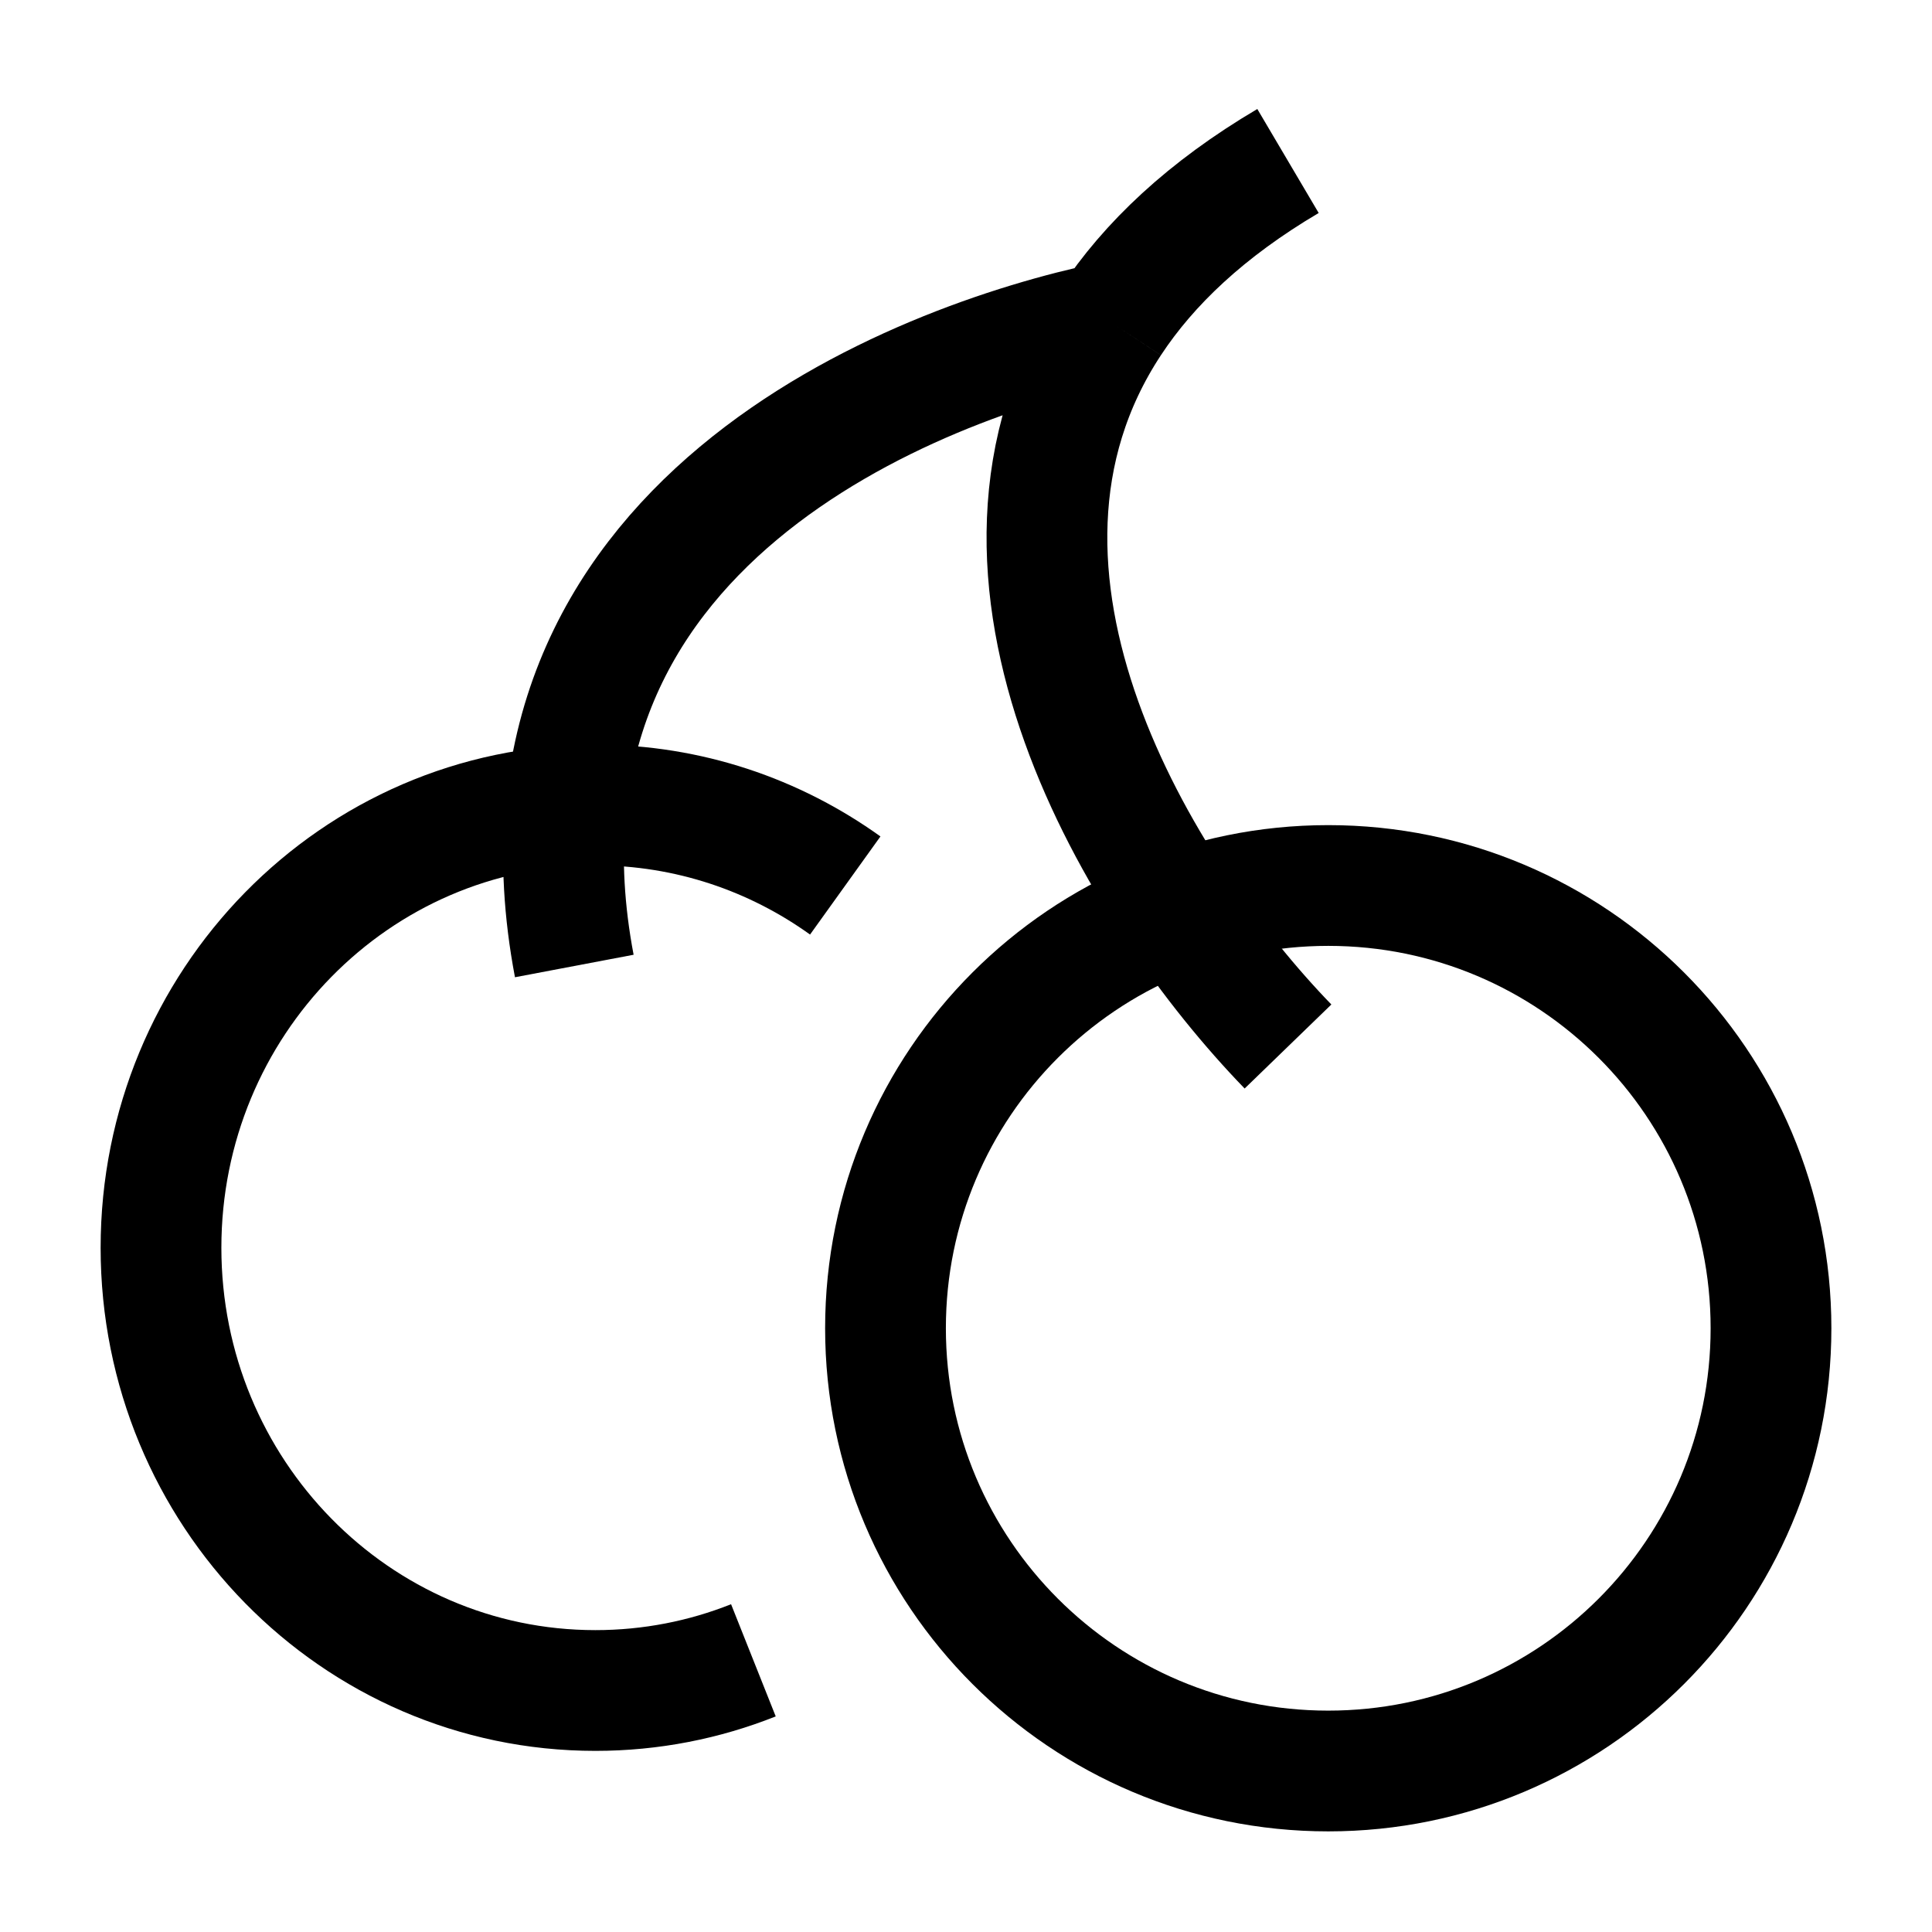 <svg width="24" height="24" viewBox="0 0 24 24" fill="none" xmlns="http://www.w3.org/2000/svg">
    <path d="M22 16.5C22 19.538 19.538 22 16.5 22C13.462 22 11 19.538 11 16.5C11 13.462 13.462 11 16.5 11C19.538 11 22 13.462 22 16.5Z" stroke="currentColor" stroke-width="1.5"/>
    <path d="M10.5 11C9.622 10.37 8.552 10 7.396 10C4.416 10 2 12.462 2 15.5C2 18.538 4.416 21 7.396 21C8.089 21 8.751 20.867 9.359 20.625" stroke="currentColor" stroke-width="1.5"/>
    <path d="M16 13C14.163 11.104 11.729 7.137 13.795 4M16 2C14.985 2.599 14.27 3.278 13.795 4M13.795 4C11.401 4.5 6.091 6.5 7.134 12" stroke="currentColor" stroke-width="1.5" stroke-linejoin="round"/>
</svg>
